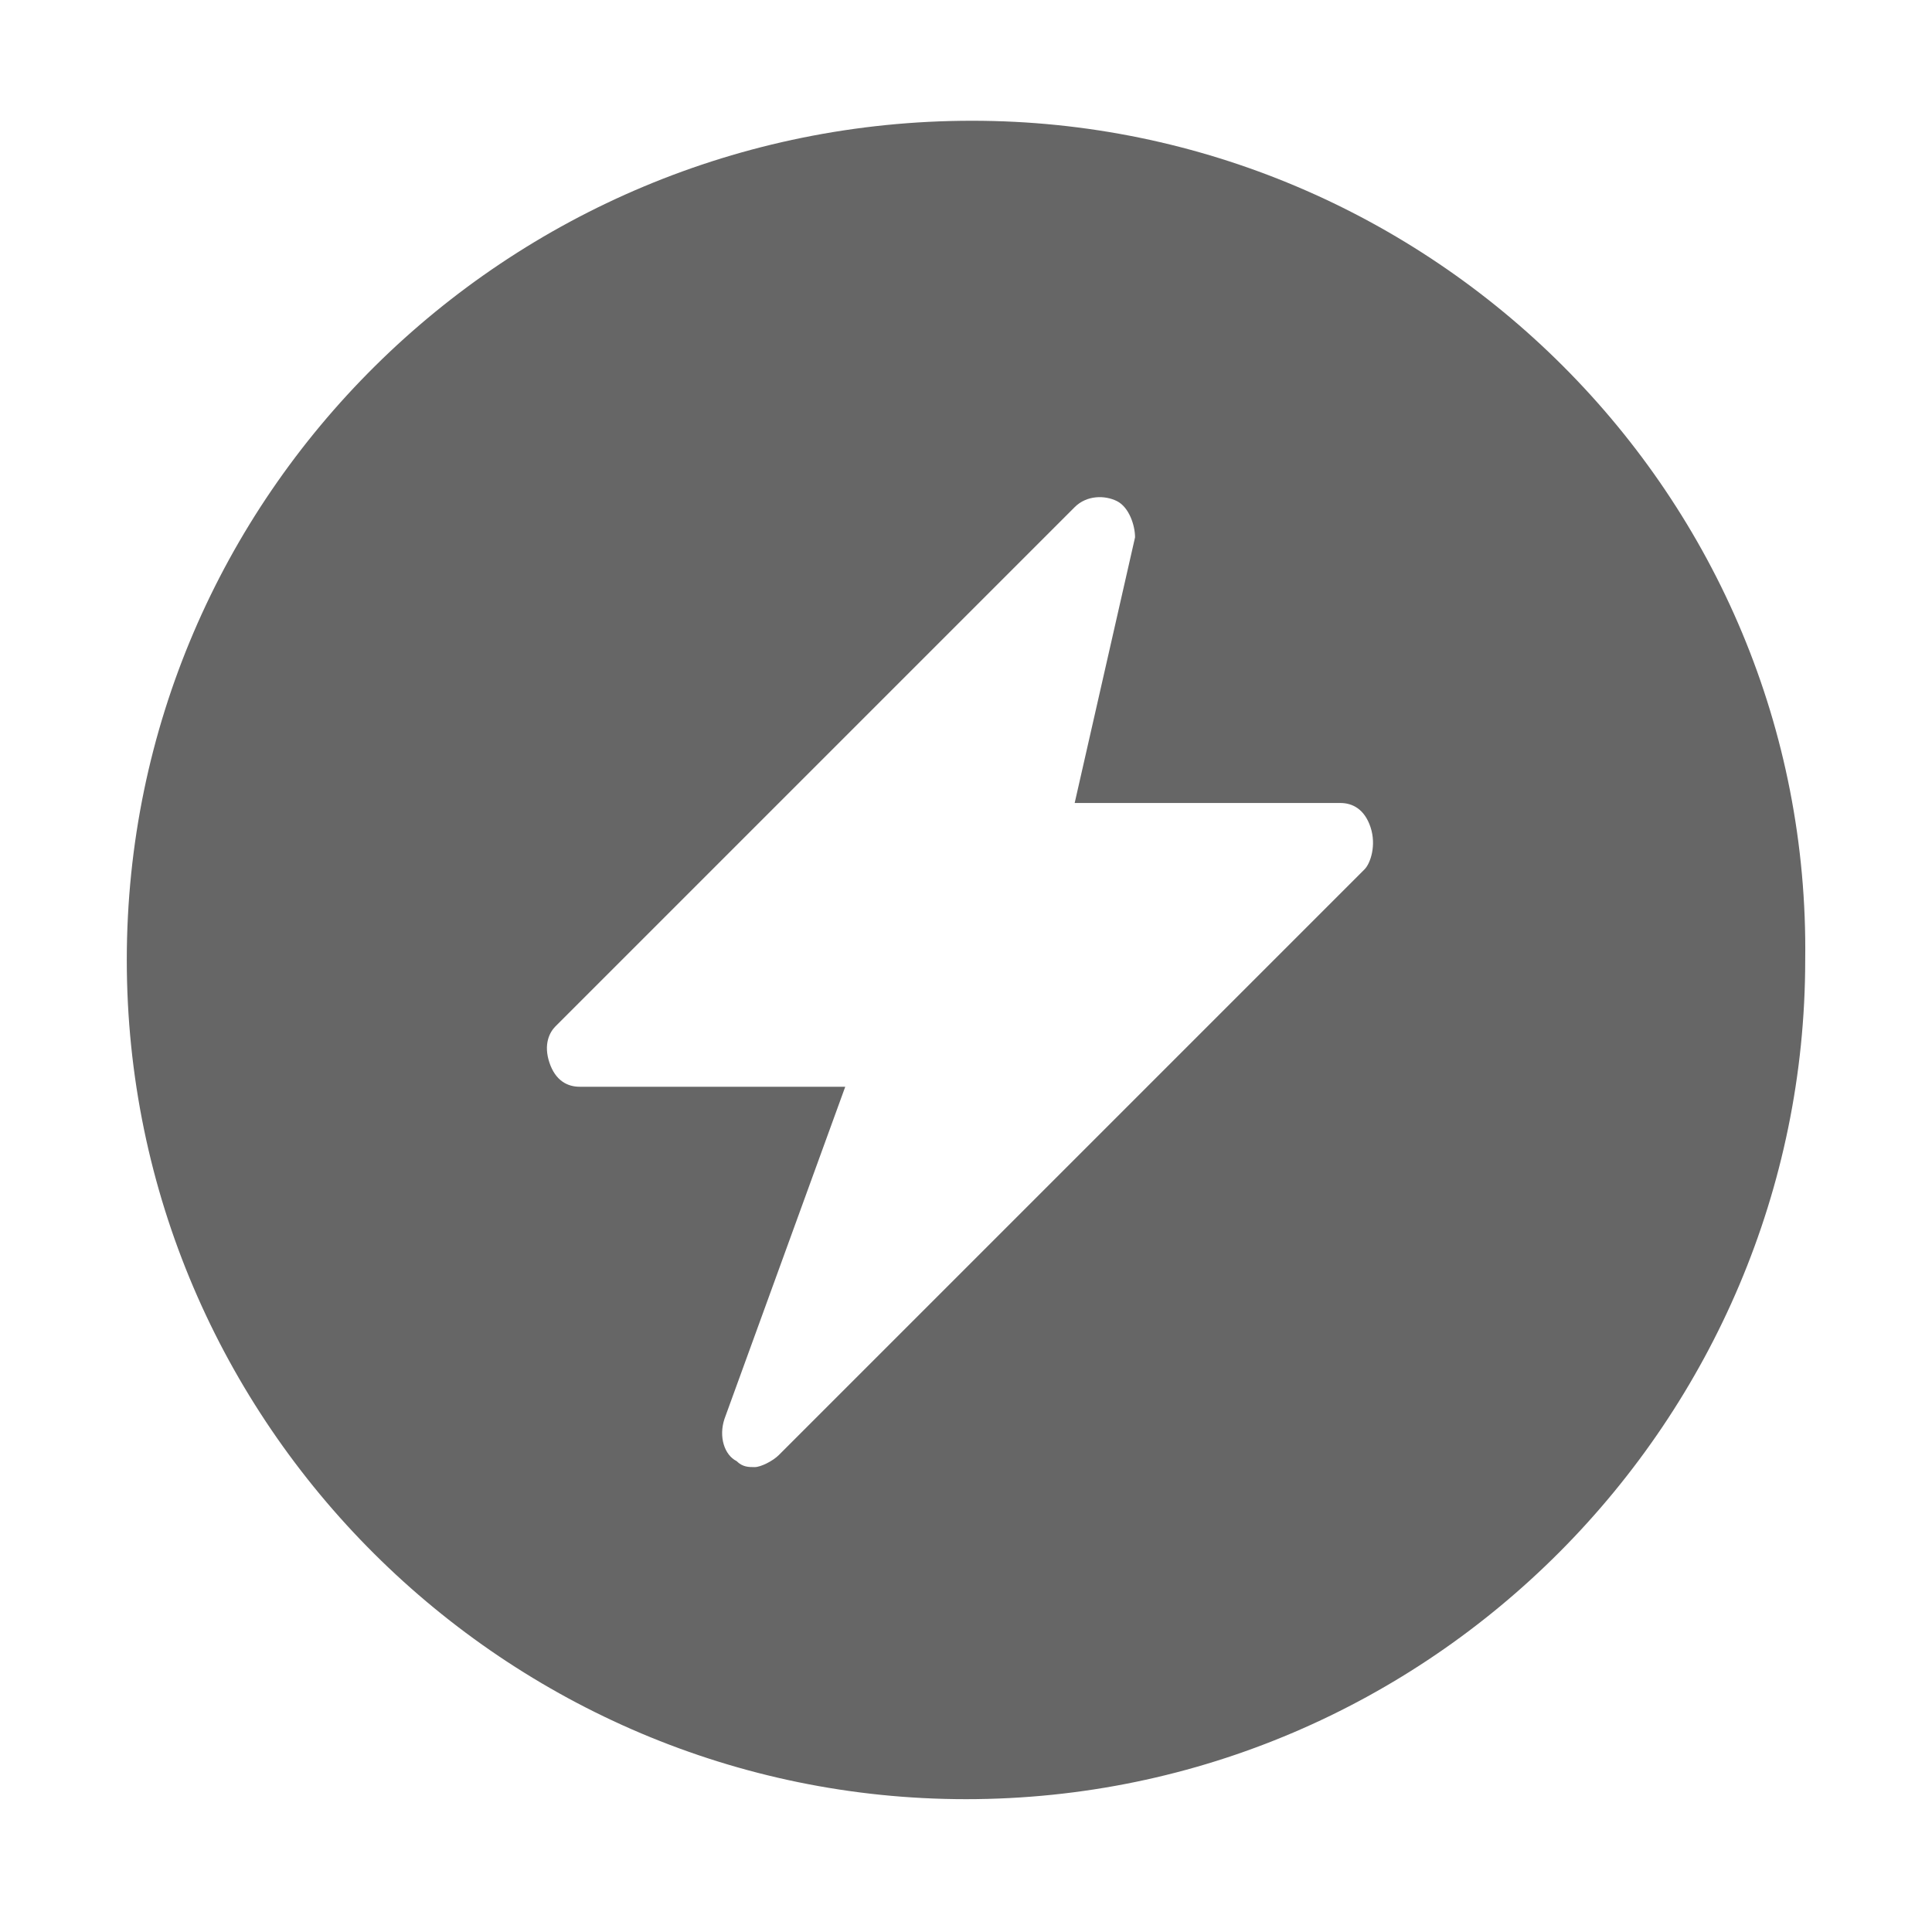 ﻿<?xml version="1.0" standalone="no"?><!DOCTYPE svg PUBLIC "-//W3C//DTD SVG 1.1//EN" "http://www.w3.org/Graphics/SVG/1.1/DTD/svg11.dtd"><svg t="1525918487435" class="icon" style="" viewBox="0 0 1024 1024" version="1.1" xmlns="http://www.w3.org/2000/svg" p-id="5166" xmlns:xlink="http://www.w3.org/1999/xlink" width="200" height="200"><defs><style type="text/css"></style></defs><path d="M515.2 64c-246.4 0-448 198.4-448 444.8S268.8 953.6 512 953.6c246.4 0 444.8-201.6 444.8-444.8C960 262.4 758.4 64 515.2 64z m208 396.8l-310.4 310.4c-3.2 3.2-9.6 6.4-12.8 6.4-3.2 0-6.4 0-9.6-3.2-6.4-3.2-9.6-12.8-6.4-22.4l64-176H307.2c-6.4 0-12.8-3.2-16-12.8s0-16 3.2-19.2l275.2-275.2c6.4-6.4 16-6.4 22.4-3.2 6.4 3.2 9.6 12.8 9.6 19.2l-32 140.8h140.8c6.4 0 12.8 3.2 16 12.8 3.2 9.6 0 19.2-3.2 22.4z" fill="#666666" p-id="5167"></path></svg>